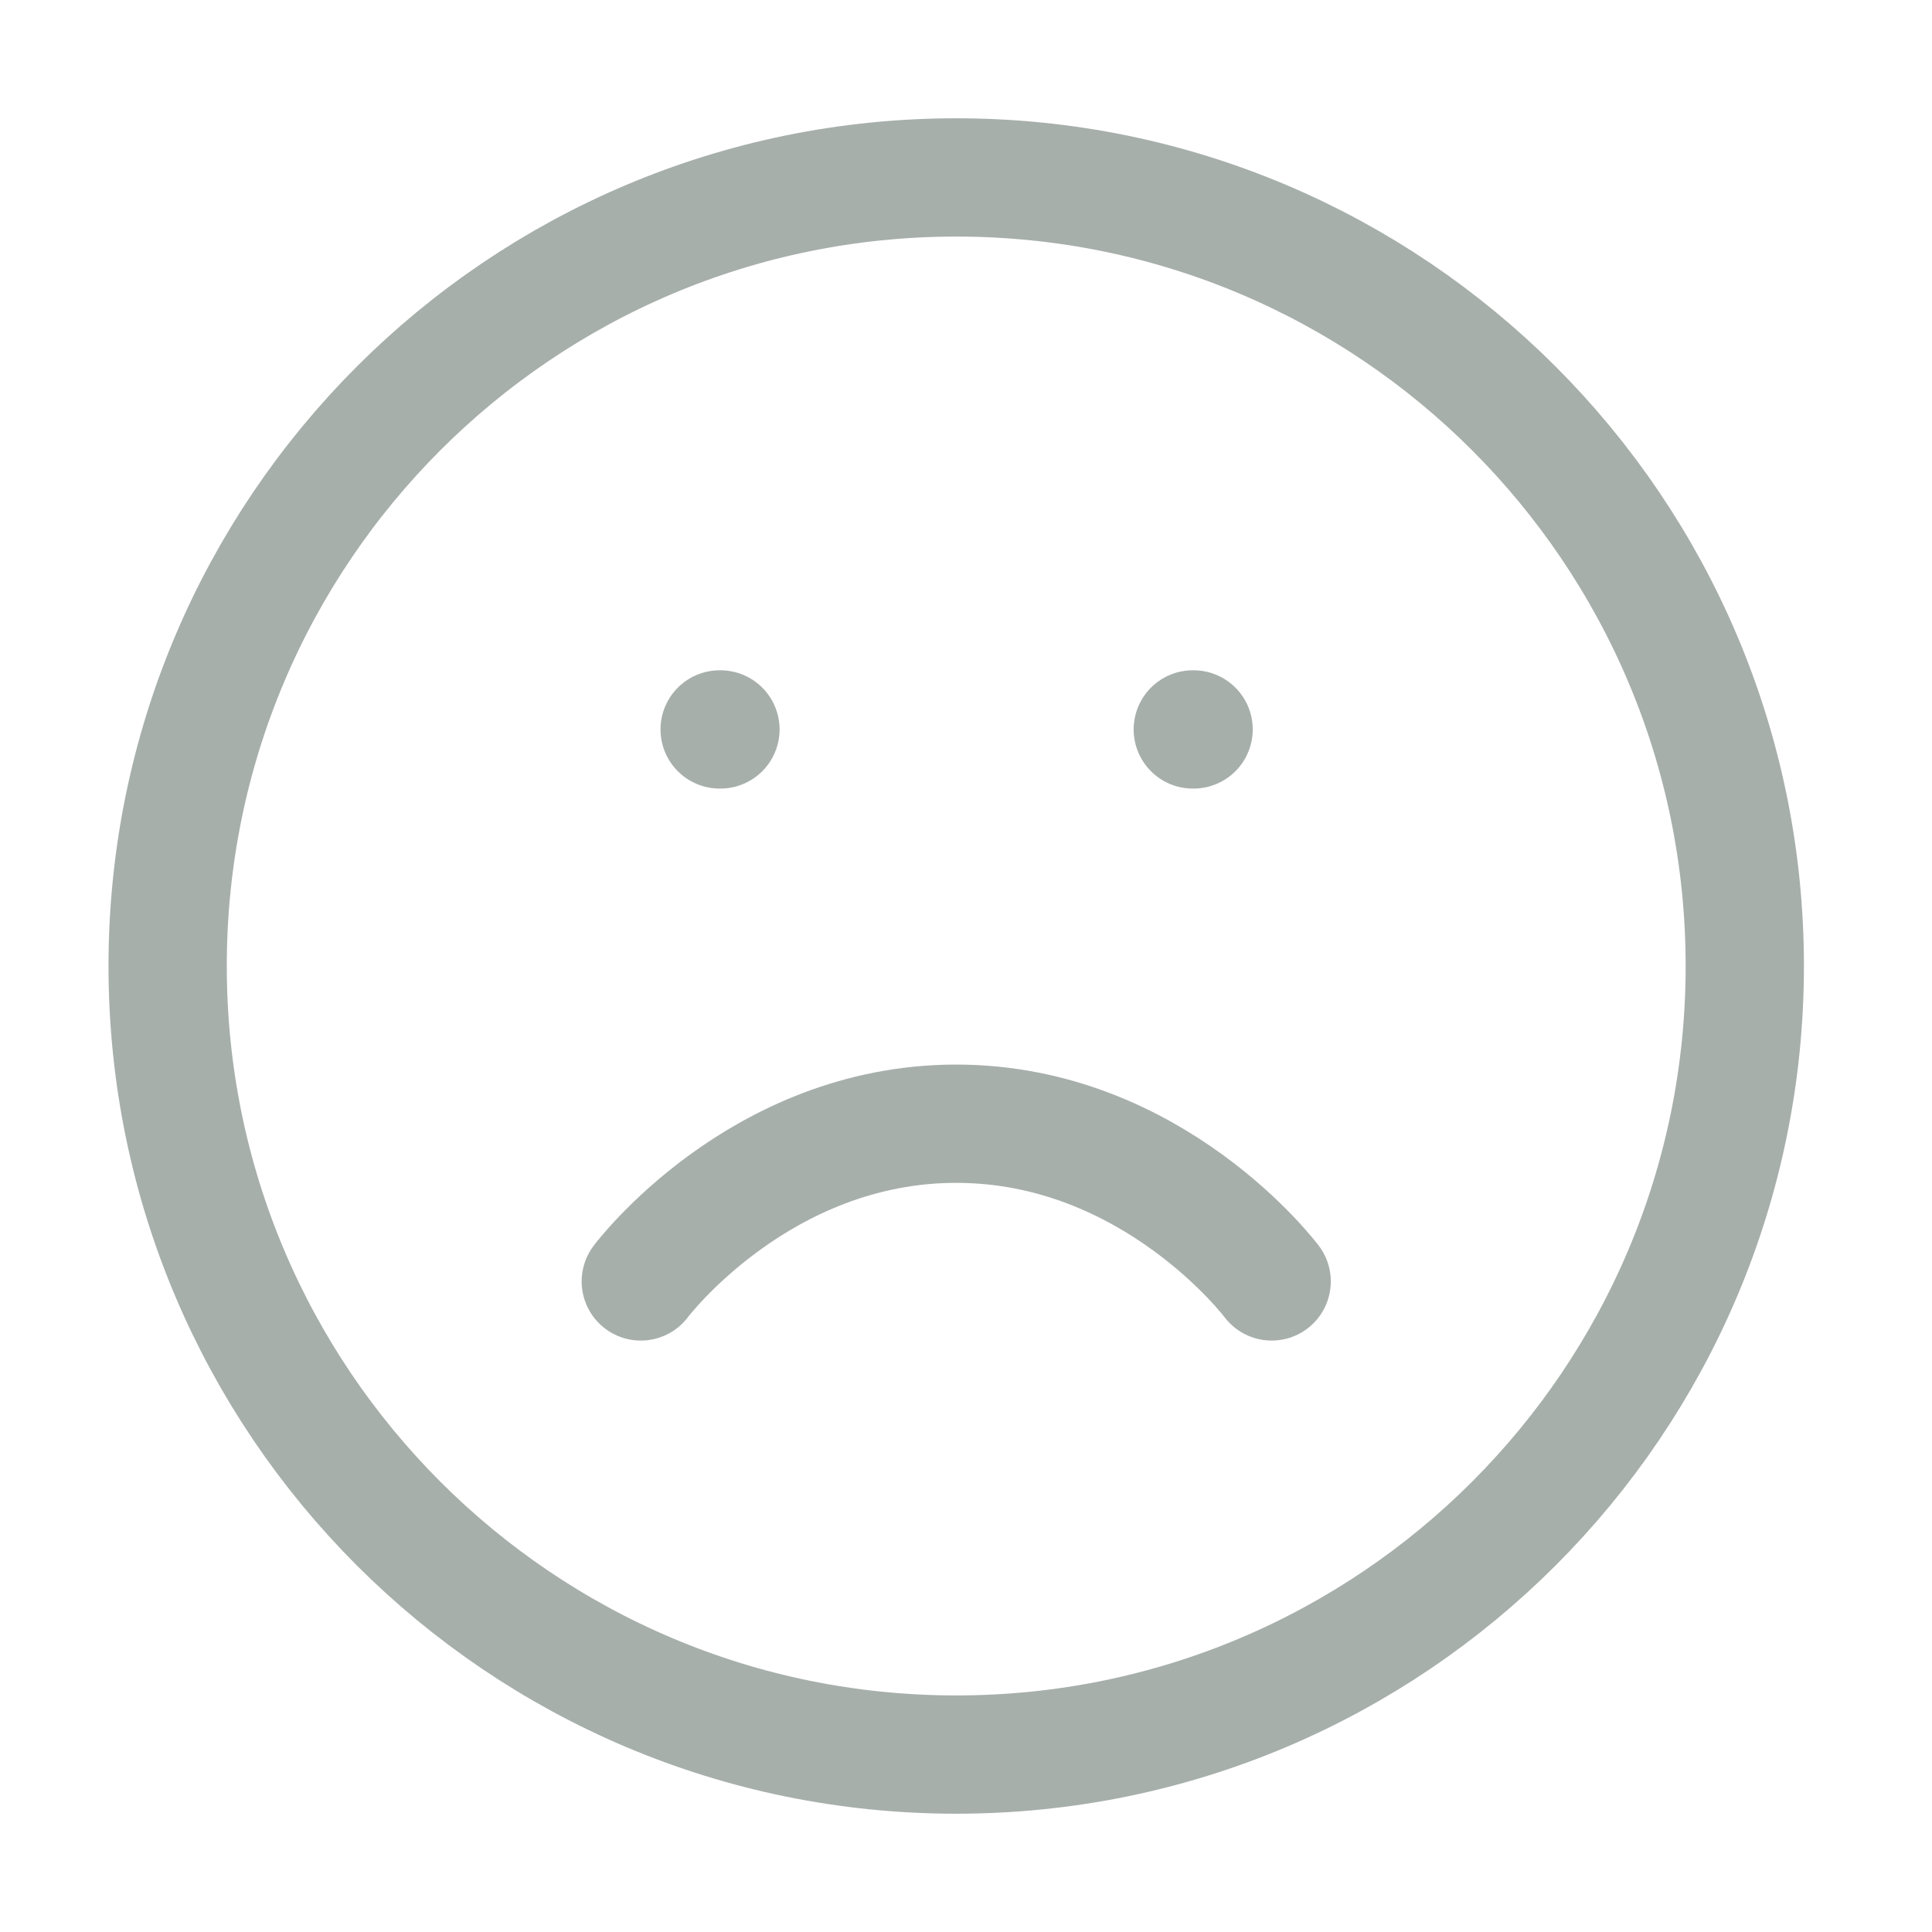 <svg width="49" height="49" viewBox="0 0 49 49" fill="none" xmlns="http://www.w3.org/2000/svg">
<path d="M24.252 44.5C35.298 44.5 44.252 35.546 44.252 24.5C44.252 13.454 35.298 4.5 24.252 4.5C13.206 4.5 4.252 13.454 4.252 24.5C4.252 35.546 13.206 44.5 24.252 44.5Z" stroke="#A7AFAB" stroke-width="3" stroke-linecap="round" stroke-linejoin="round"/>
<path d="M32.252 32.5C32.252 32.5 29.252 28.5 24.252 28.5C19.252 28.5 16.252 32.5 16.252 32.5" stroke="#A7AFAB" stroke-width="3" stroke-linecap="round" stroke-linejoin="round"/>
<path d="M18.252 18.5H18.272" stroke="#A7AFAB" stroke-width="3" stroke-linecap="round" stroke-linejoin="round"/>
<path d="M30.252 18.5H30.272" stroke="#A7AFAB" stroke-width="3" stroke-linecap="round" stroke-linejoin="round"/>
</svg>
